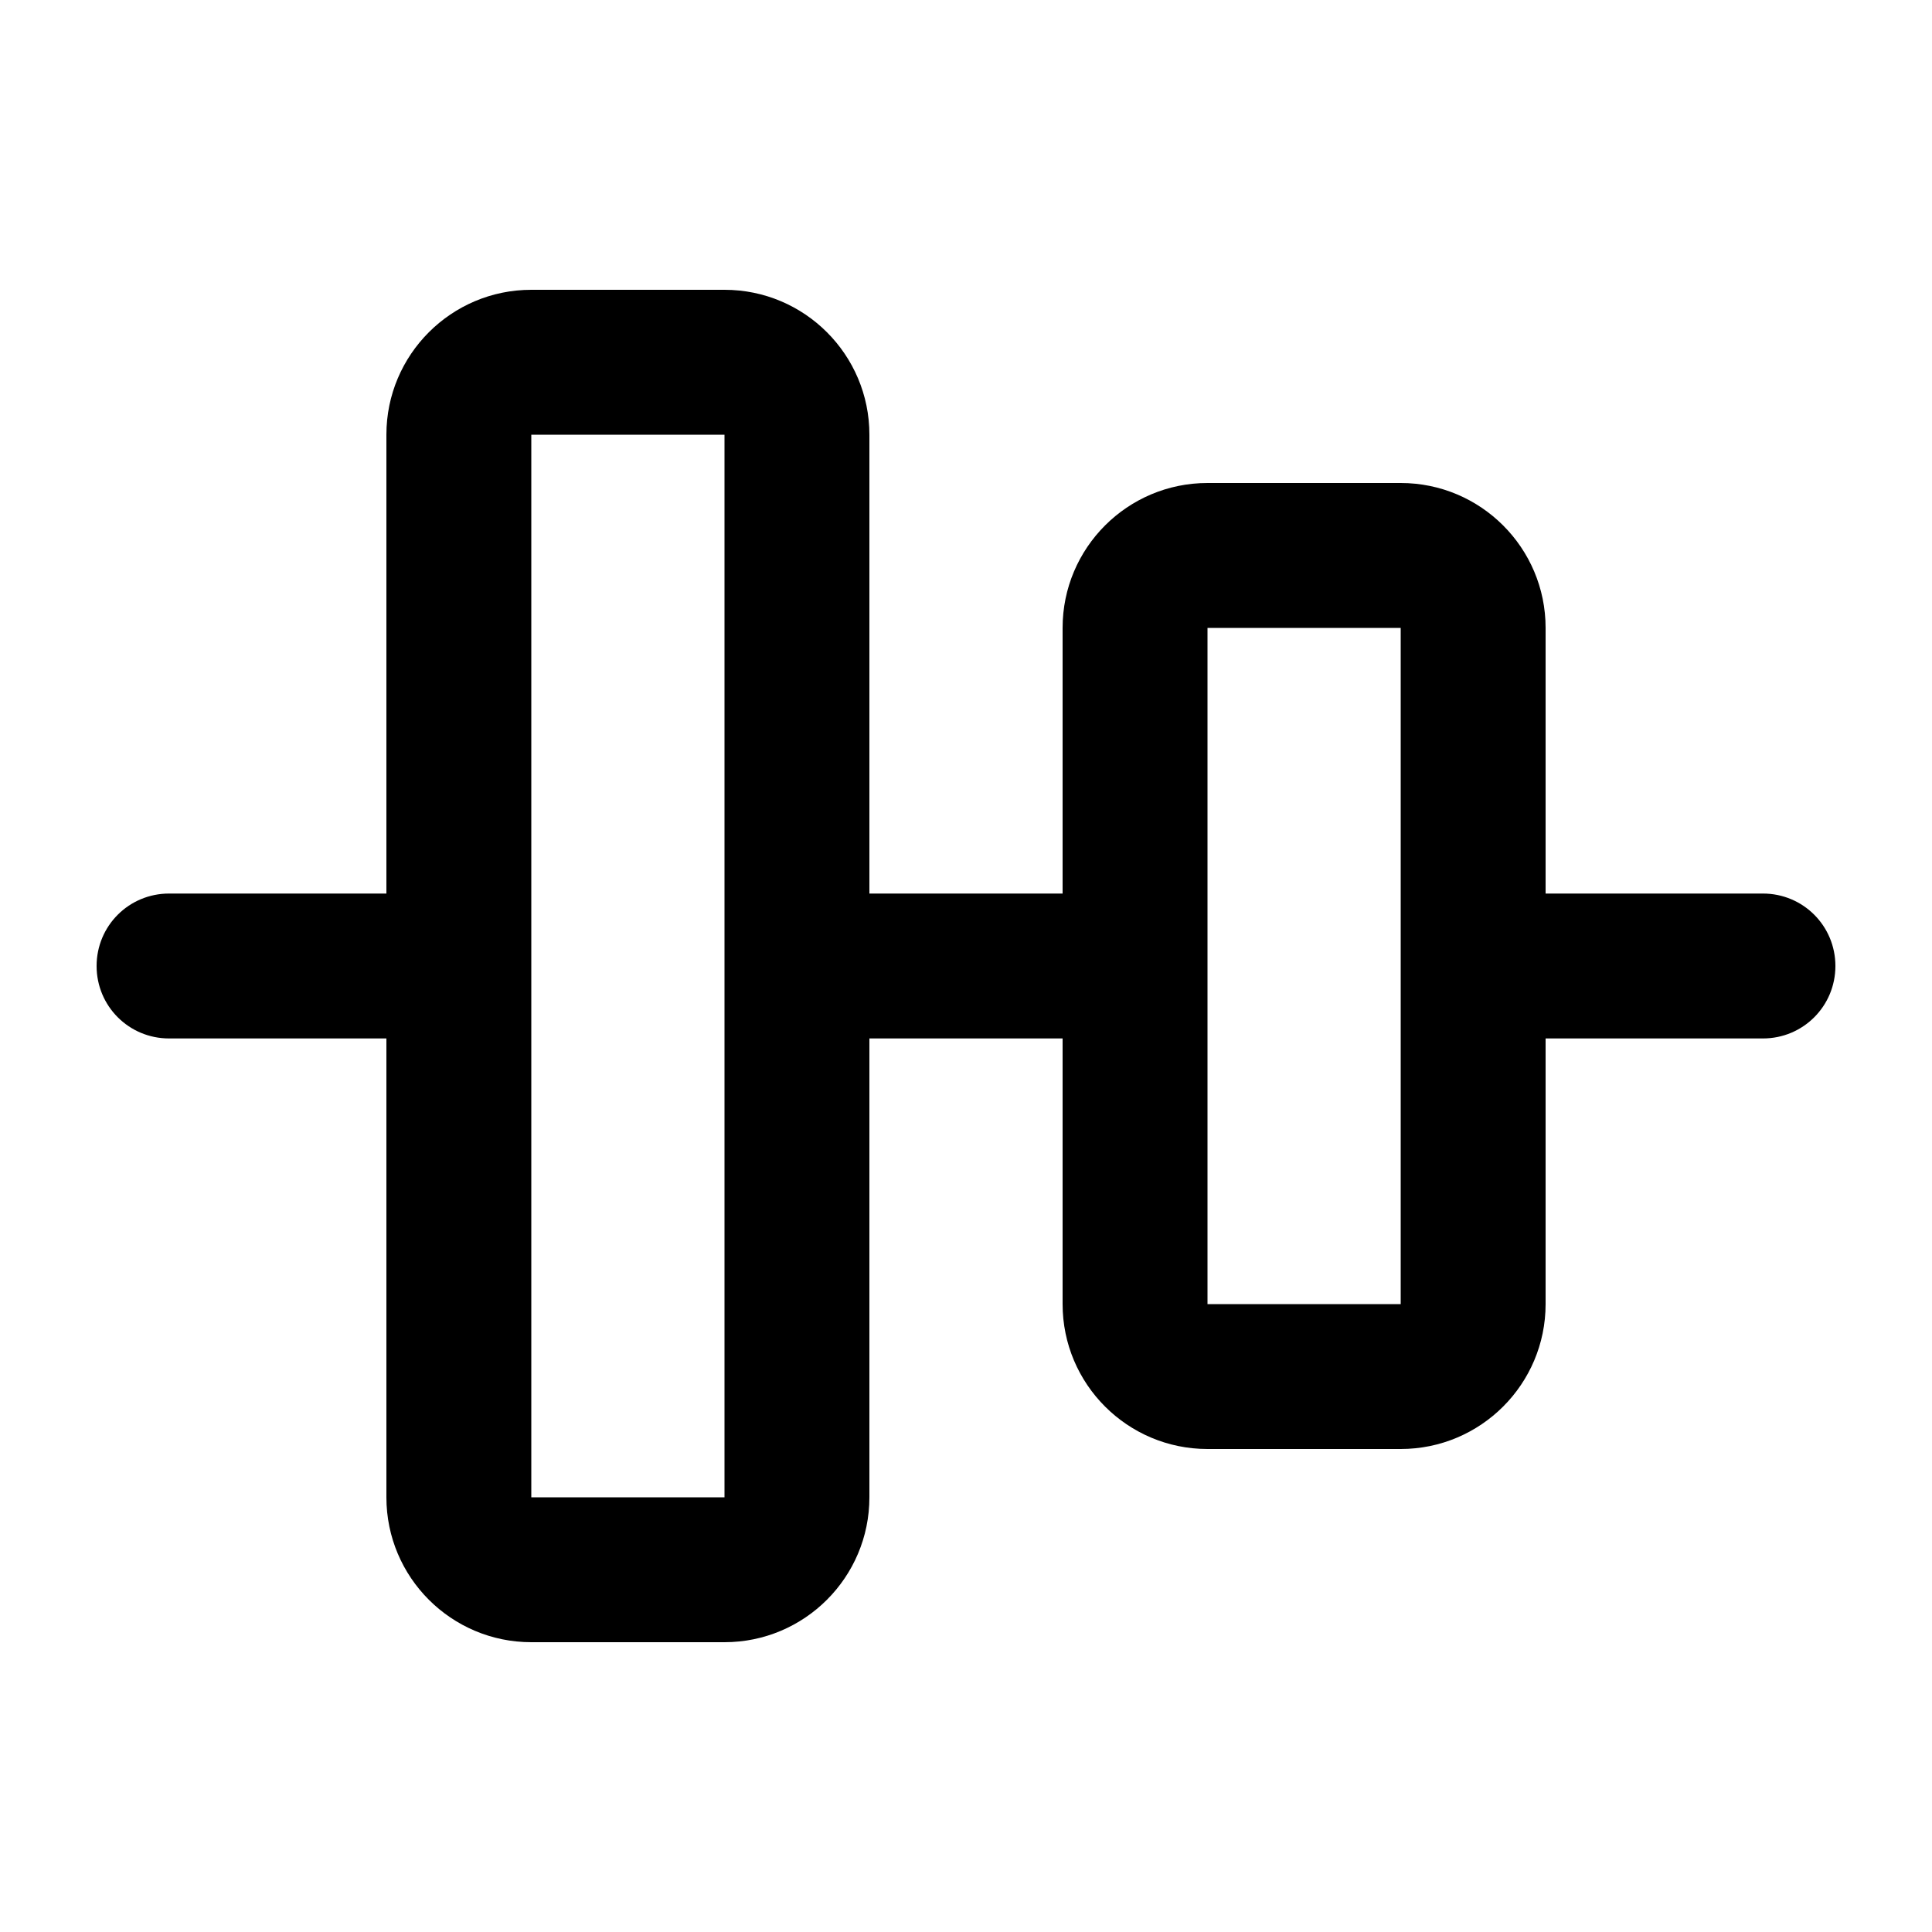 <svg xmlns="http://www.w3.org/2000/svg" viewBox="0 0 640 640"><!--! Font Awesome Pro 7.1.0 by @fontawesome - https://fontawesome.com License - https://fontawesome.com/license (Commercial License) Copyright 2025 Fonticons, Inc. --><path fill="currentColor" d="M176 144L176 496L240 496L240 144L176 144zM128 144C128 117.5 149.5 96 176 96L240 96C266.5 96 288 117.5 288 144L288 296L352 296L352 208C352 181.5 373.5 160 400 160L464 160C490.5 160 512 181.5 512 208L512 296L584 296C597.3 296 608 306.7 608 320C608 333.3 597.3 344 584 344L512 344L512 432C512 458.5 490.5 480 464 480L400 480C373.5 480 352 458.5 352 432L352 344L288 344L288 496C288 522.5 266.5 544 240 544L176 544C149.5 544 128 522.5 128 496L128 344L56 344C42.7 344 32 333.3 32 320C32 306.7 42.7 296 56 296L128 296L128 144zM400 208L400 432L464 432L464 208L400 208z"/></svg>